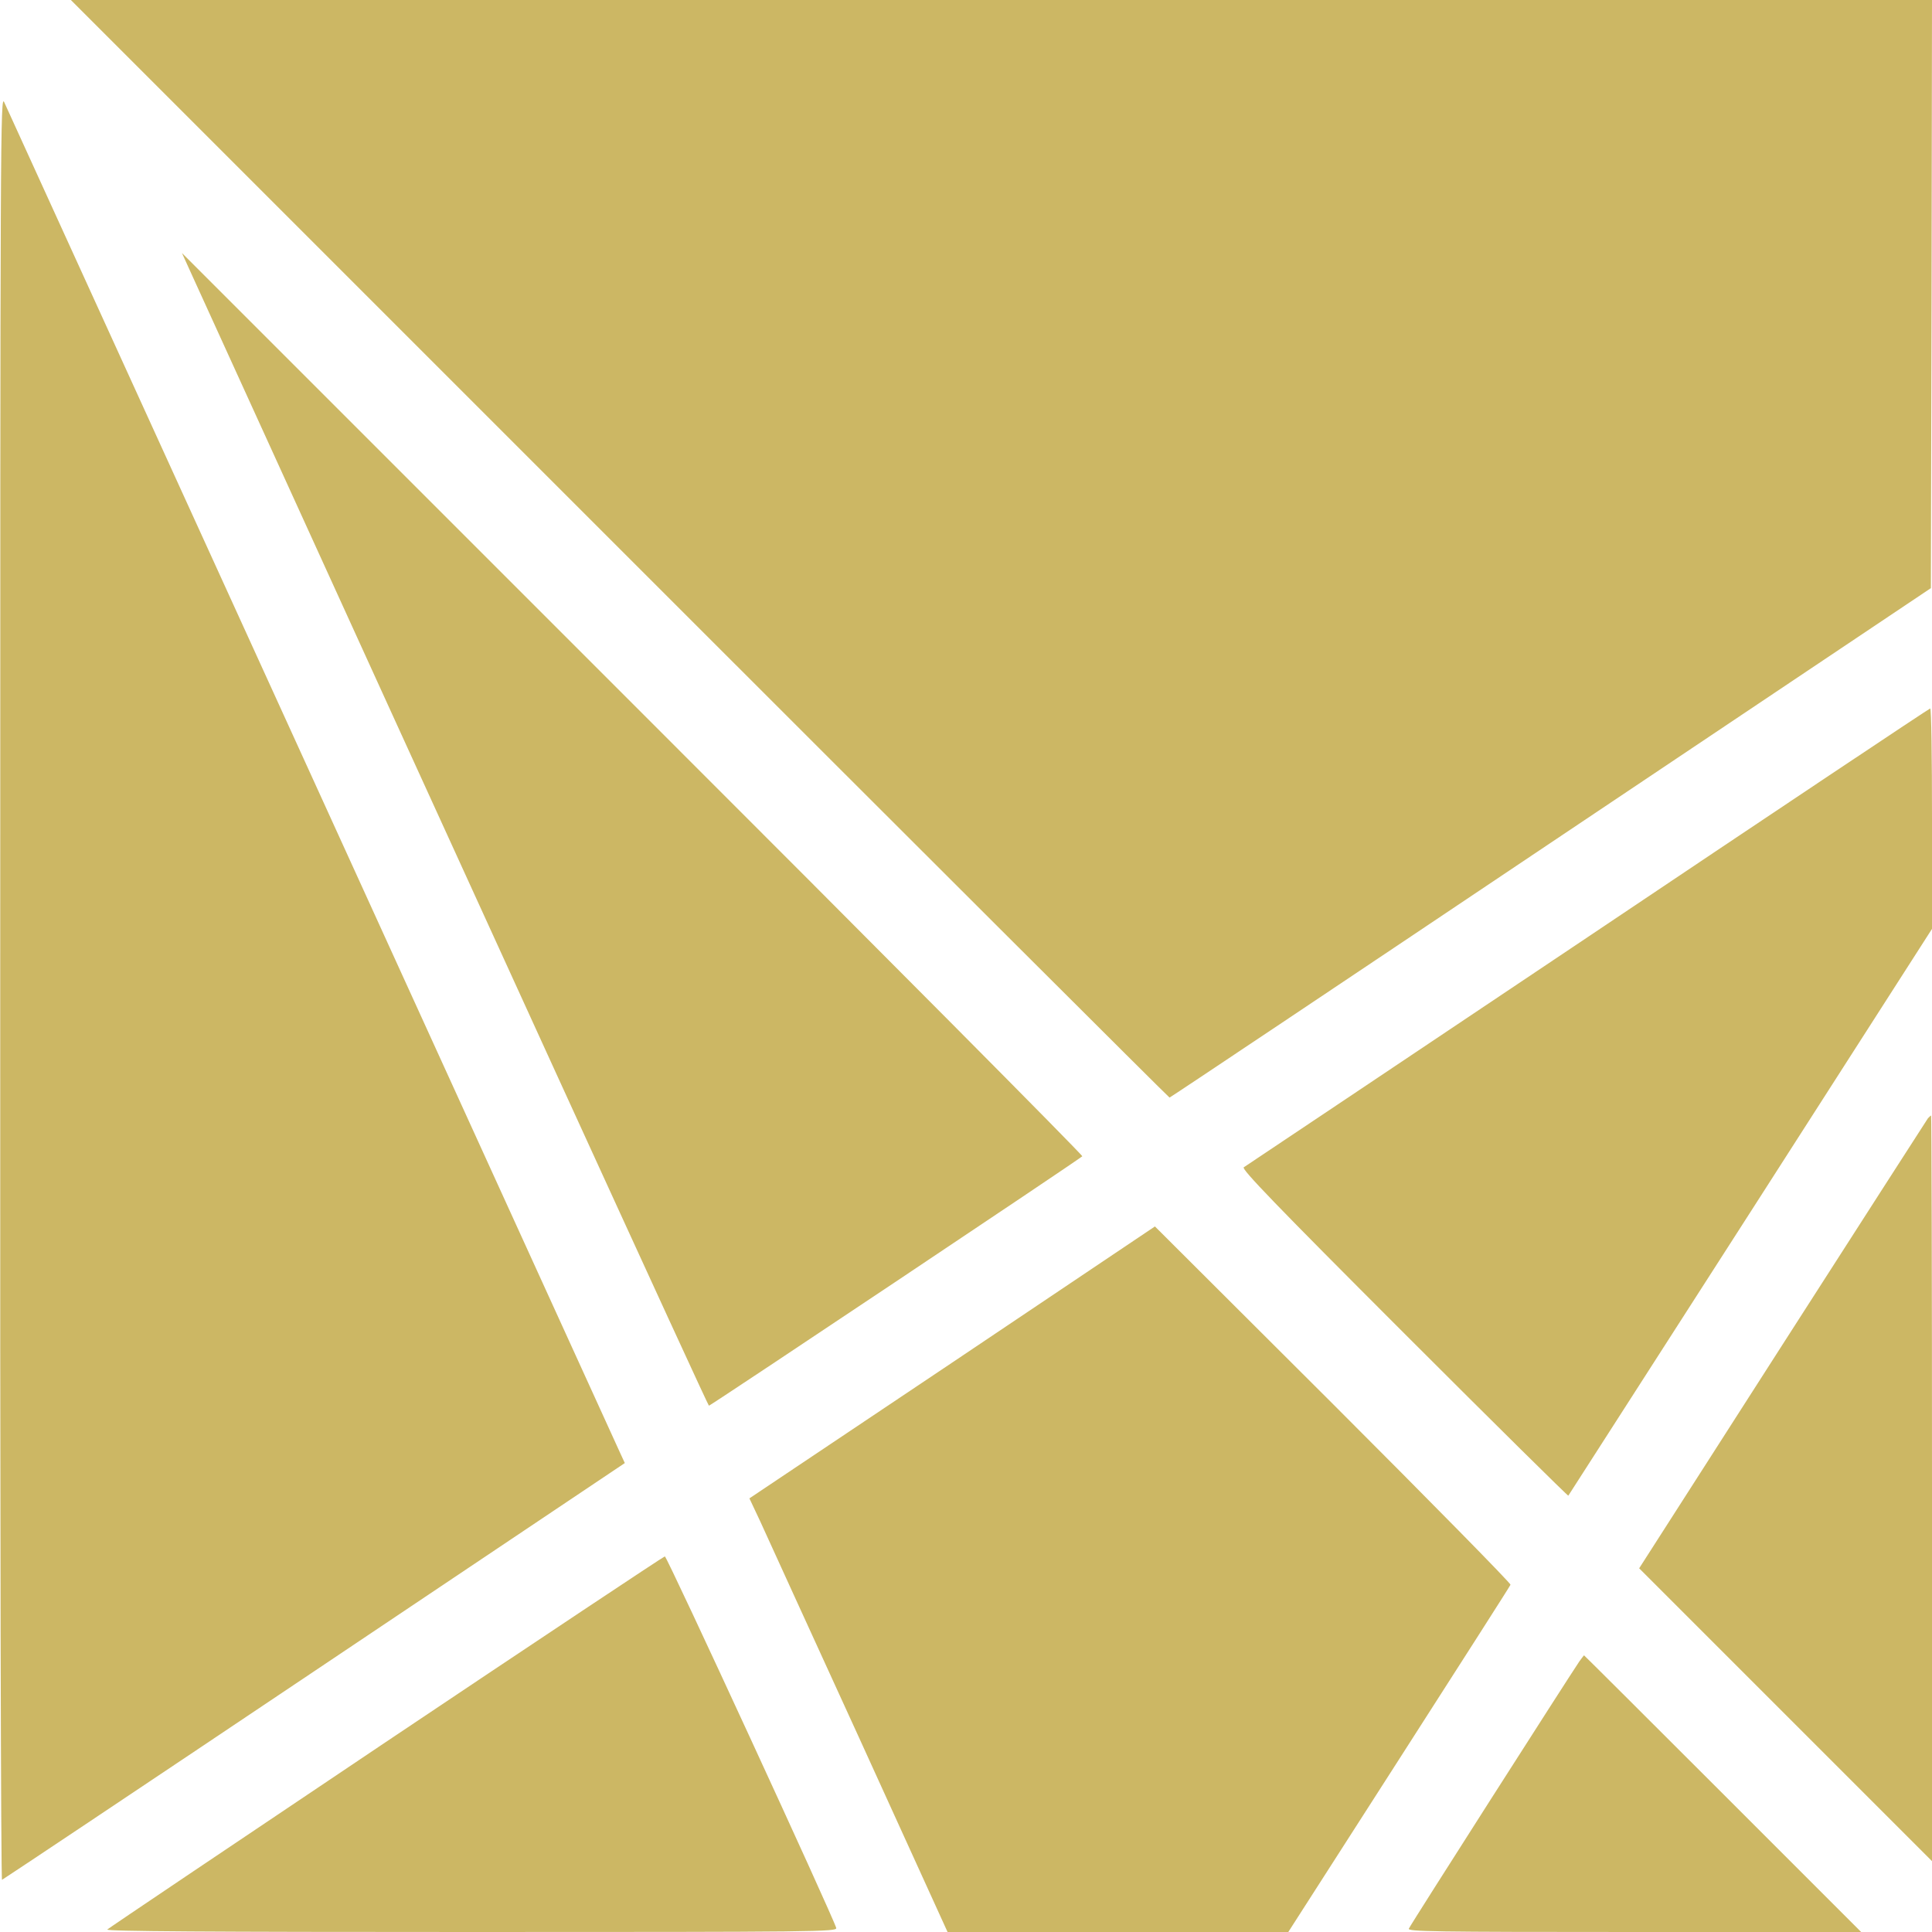 <?xml version="1.0" standalone="no"?>
<!DOCTYPE svg PUBLIC "-//W3C//DTD SVG 20010904//EN"
 "http://www.w3.org/TR/2001/REC-SVG-20010904/DTD/svg10.dtd">
<svg version="1.0" xmlns="http://www.w3.org/2000/svg"
 width="859pt" height="859pt" viewBox="0 0 859 859"
 preserveAspectRatio="xMidYMid meet">
<g transform="translate(0,859) scale(0.1,-0.1)"
fill="#ccb764" stroke="none">
<path d="M2755 6150 c1342 -1342 2442 -2440 2445 -2440 3 0 766 510 1695 1133
l1690 1132 3 1308 2 1307 -4137 0 -4138 0 2440 -2440z"/>
<path d="M1 4202 c-1 -2361 3 -3972 8 -3970 5 2 630 419 1389 928 l1380 925
-23 50 c-12 27 -629 1380 -1370 3005 -741 1625 -1356 2973 -1366 2995 -17 39
-18 -93 -18 -3933z"/>
<path d="M859 7355 c1265 -2777 2288 -5015 2293 -5015 7 0 1642 1092 1660
1109 4 4 -895 909 -1998 2011 l-2005 2005 50 -110z"/>
<path d="M7060 4424 c-833 -558 -1522 -1019 -1530 -1024 -12 -7 144 -169 712
-737 400 -400 729 -725 731 -723 2 3 367 571 811 1263 l806 1257 0 490 c0 270
-3 490 -8 490 -4 0 -689 -457 -1522 -1016z"/>
<path d="M8572 3618 c-5 -7 -296 -460 -647 -1007 l-637 -994 651 -651 651
-651 0 1658 c0 911 -2 1657 -4 1657 -2 0 -8 -6 -14 -12z"/>
<path d="M4234 2532 l-902 -604 48 -102 c25 -55 223 -489 440 -963 l393 -863
757 0 758 0 492 767 c270 421 494 771 496 777 2 6 -353 367 -788 802 l-793
791 -901 -605z"/>
<path d="M1716 845 c-675 -453 -1233 -828 -1239 -834 -8 -8 447 -11 1617 -11
1546 0 1628 1 1624 18 -14 50 -752 1652 -762 1652 -6 -1 -564 -372 -1240 -825z"/>
<path d="M7022 1203 c-43 -63 -753 -1174 -758 -1188 -6 -13 103 -15 1002 -15
l1009 0 -615 615 c-338 338 -616 615 -617 615 -1 0 -10 -12 -21 -27z"/>
</g>
</svg>
